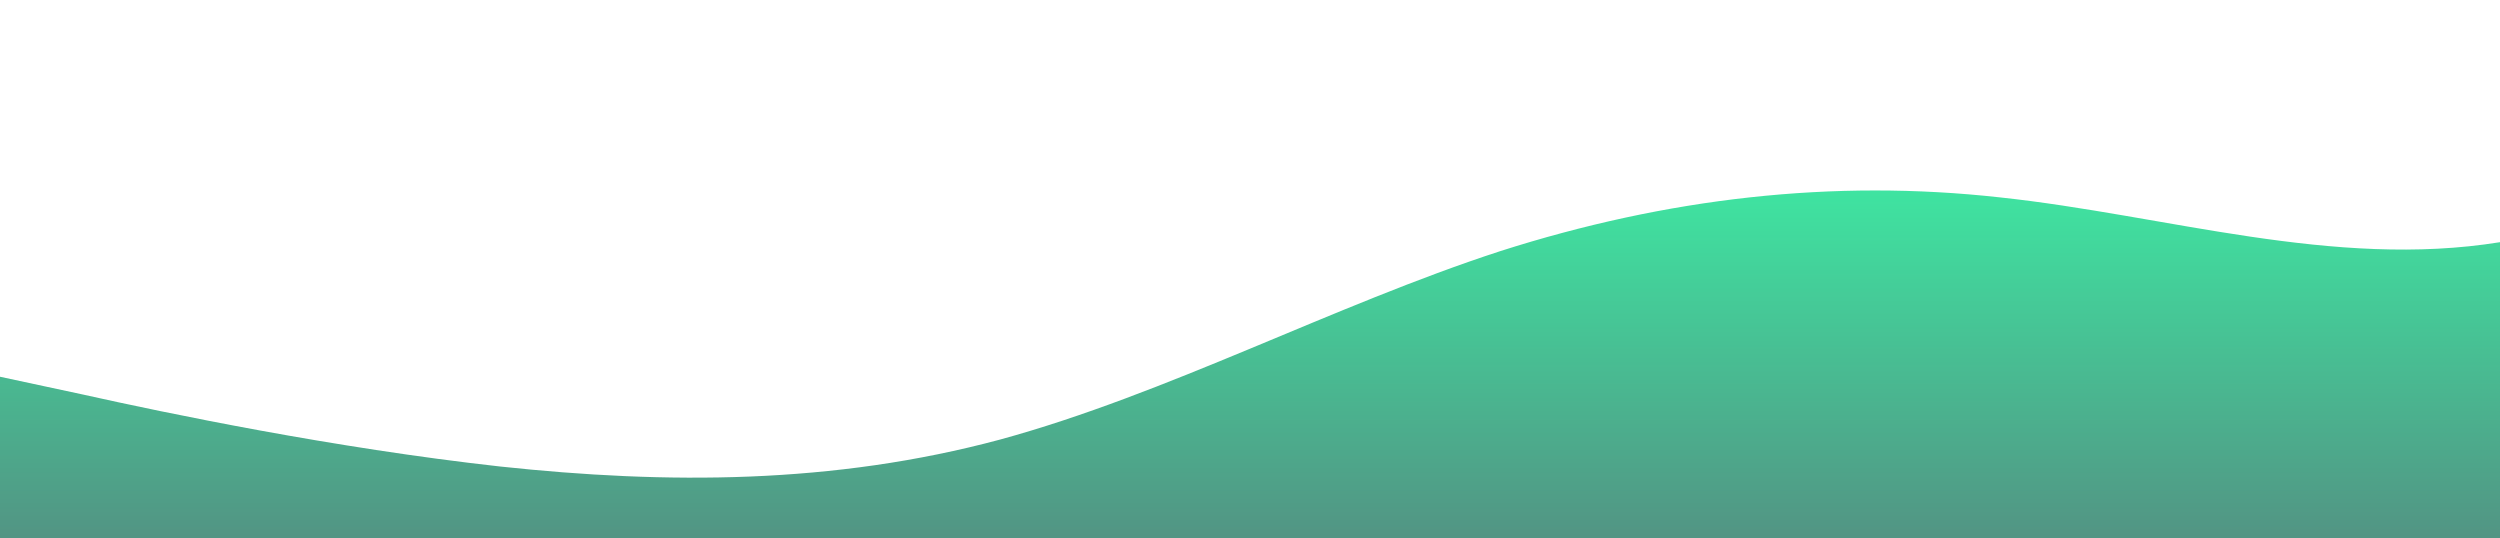 <?xml version="1.0" standalone="no"?>
<svg xmlns:xlink="http://www.w3.org/1999/xlink" id="wave" style="transform:rotate(180deg); transition: 0.3s" viewBox="0 0 1440 310" version="1.1" xmlns="http://www.w3.org/2000/svg"><defs><linearGradient id="sw-gradient-0" x1="0" x2="0" y1="1" y2="0"><stop stop-color="rgba(82.131, 148.347, 131.523, 1)" offset="0%"/><stop stop-color="rgba(56.23, 255, 170.828, 1)" offset="100%"/></linearGradient></defs><path style="transform:translate(0, 0px); opacity:1" fill="url(#sw-gradient-0)" d="M0,217L48,227.3C96,238,192,258,288,268.7C384,279,480,279,576,253.2C672,227,768,176,864,144.7C960,114,1056,103,1152,113.7C1248,124,1344,155,1440,139.5C1536,124,1632,62,1728,72.3C1824,83,1920,165,2016,196.3C2112,227,2208,207,2304,206.7C2400,207,2496,227,2592,201.5C2688,176,2784,103,2880,108.5C2976,114,3072,196,3168,206.7C3264,217,3360,155,3456,134.3C3552,114,3648,134,3744,155C3840,176,3936,196,4032,206.7C4128,217,4224,217,4320,180.8C4416,145,4512,72,4608,67.2C4704,62,4800,124,4896,124C4992,124,5088,62,5184,51.7C5280,41,5376,83,5472,118.8C5568,155,5664,186,5760,170.5C5856,155,5952,93,6048,103.3C6144,114,6240,196,6336,201.5C6432,207,6528,134,6624,108.5C6720,83,6816,103,6864,113.7L6912,124L6912,310L6864,310C6816,310,6720,310,6624,310C6528,310,6432,310,6336,310C6240,310,6144,310,6048,310C5952,310,5856,310,5760,310C5664,310,5568,310,5472,310C5376,310,5280,310,5184,310C5088,310,4992,310,4896,310C4800,310,4704,310,4608,310C4512,310,4416,310,4320,310C4224,310,4128,310,4032,310C3936,310,3840,310,3744,310C3648,310,3552,310,3456,310C3360,310,3264,310,3168,310C3072,310,2976,310,2880,310C2784,310,2688,310,2592,310C2496,310,2400,310,2304,310C2208,310,2112,310,2016,310C1920,310,1824,310,1728,310C1632,310,1536,310,1440,310C1344,310,1248,310,1152,310C1056,310,960,310,864,310C768,310,672,310,576,310C480,310,384,310,288,310C192,310,96,310,48,310L0,310Z"/></svg>